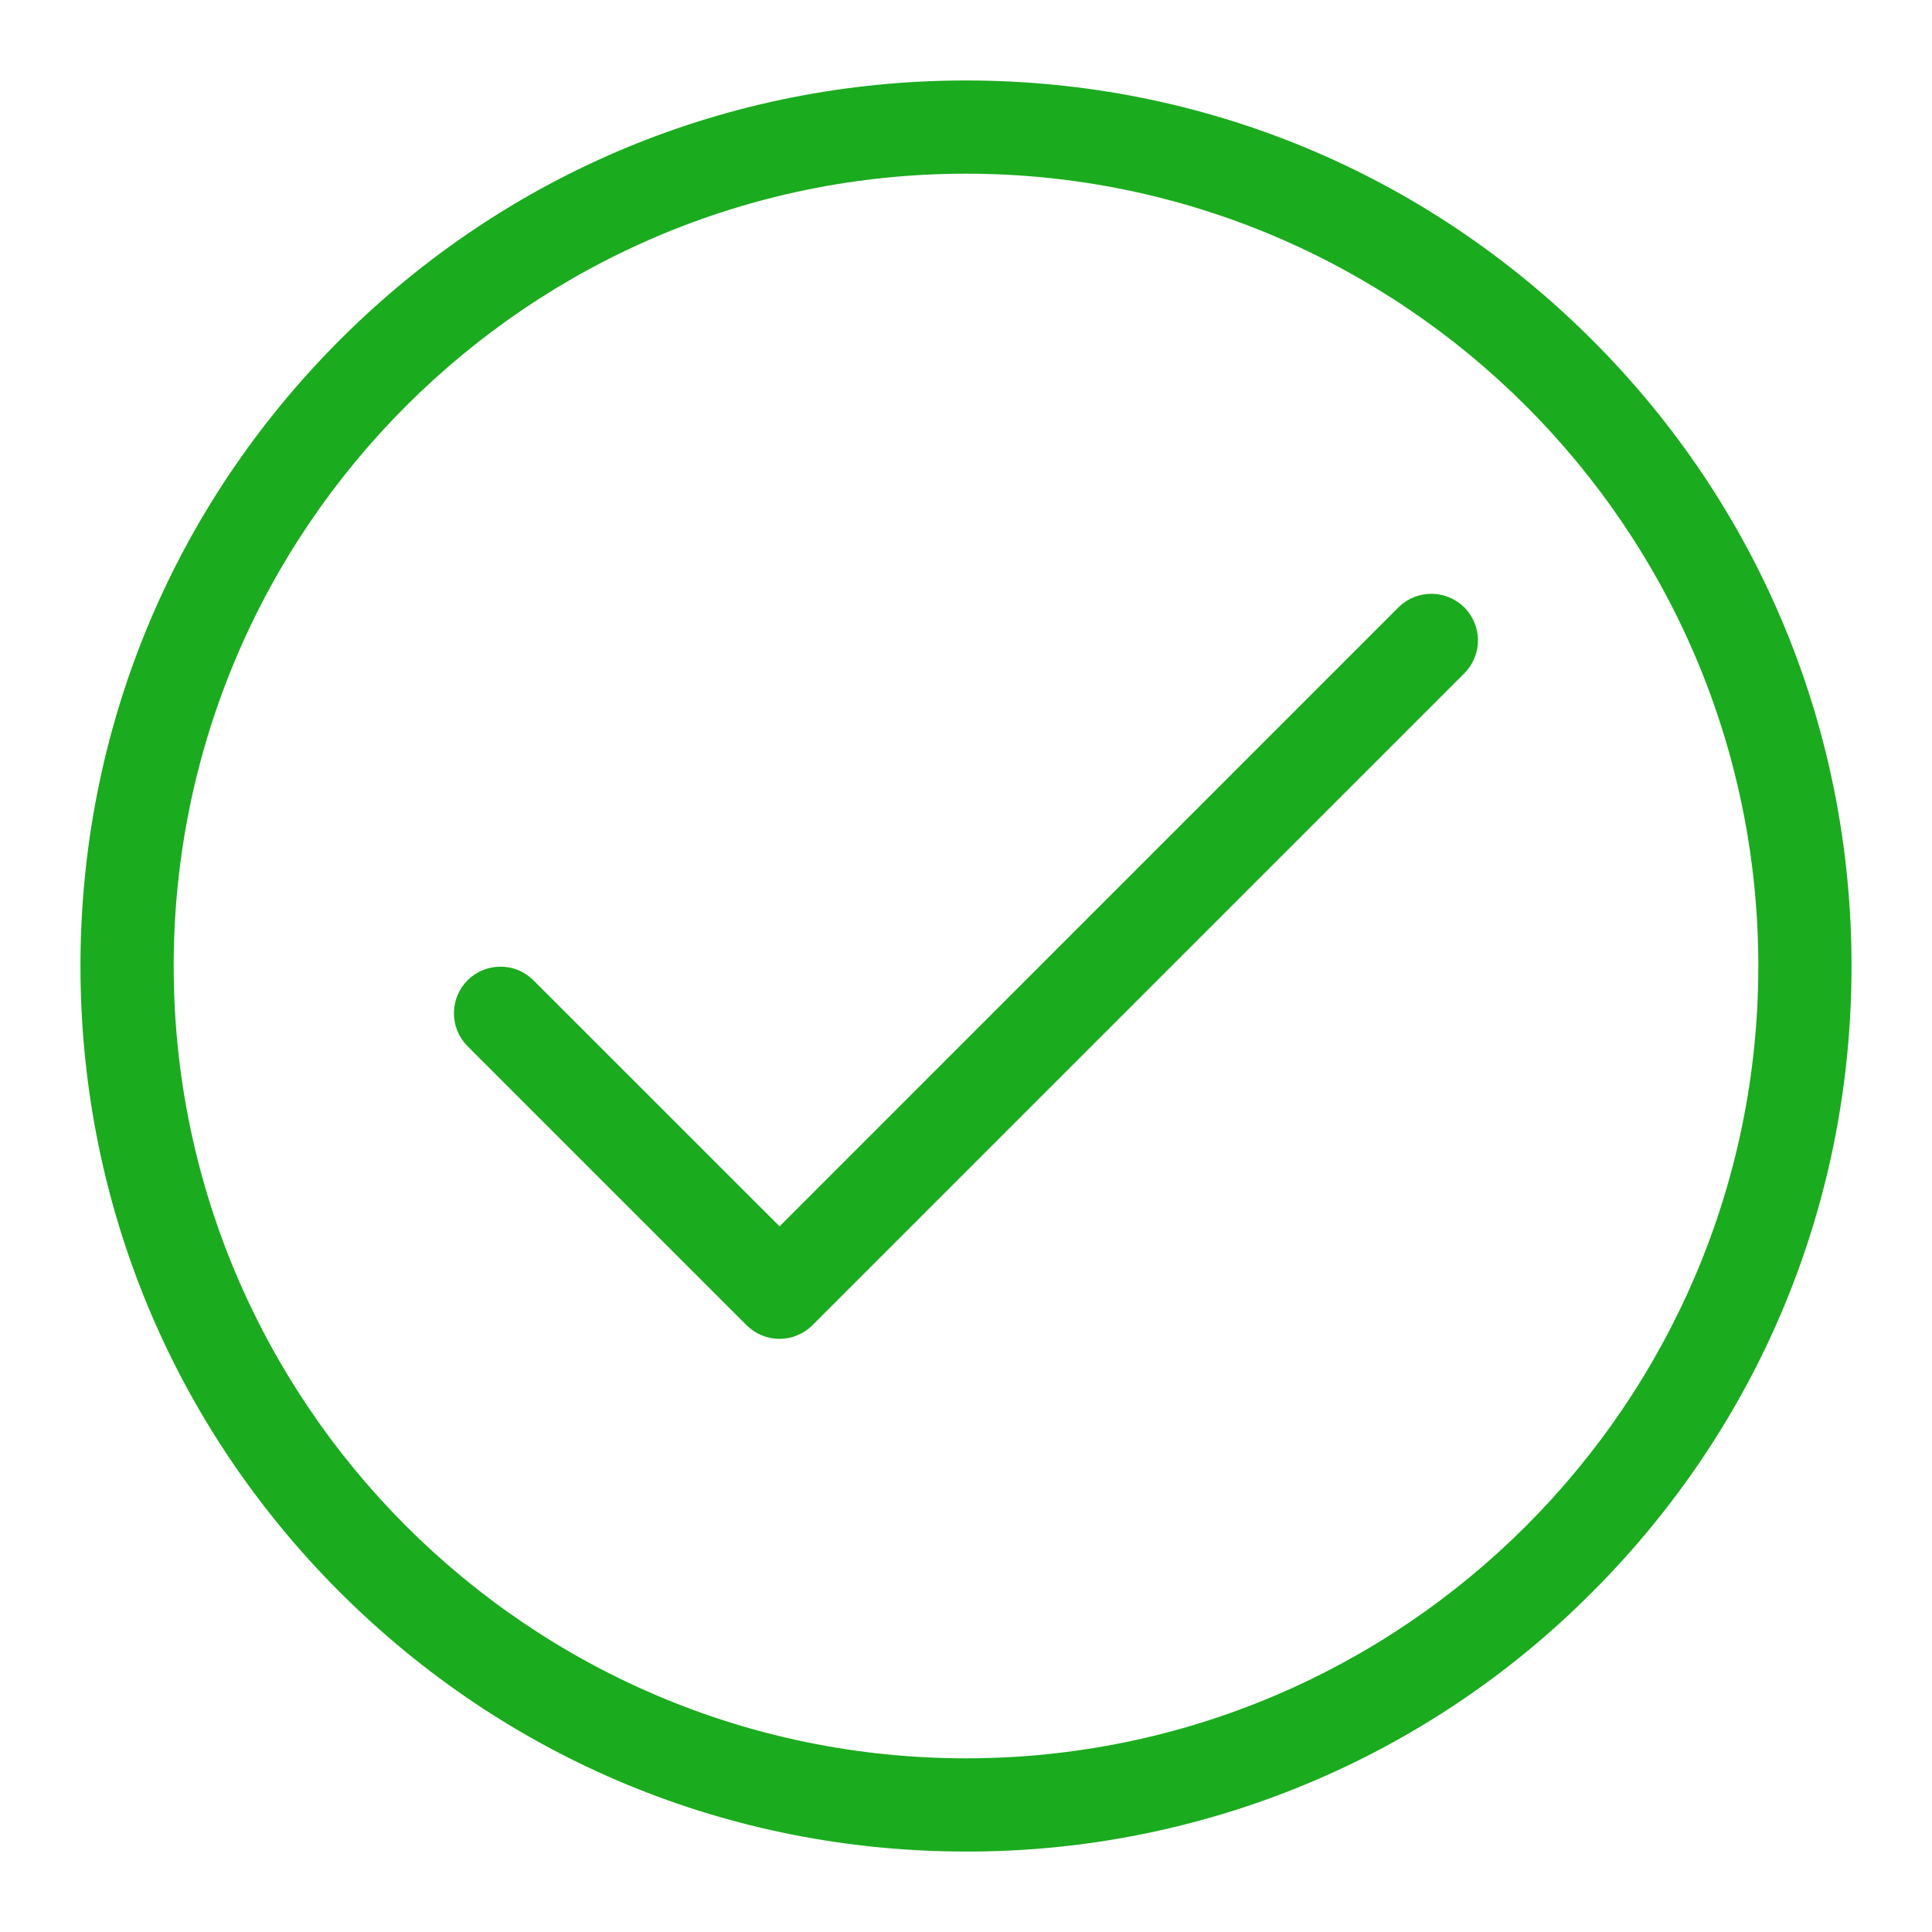 <svg width="20" height="20" viewBox="0 0 20 20" fill="none" xmlns="http://www.w3.org/2000/svg">
<path d="M10 19.167C7.551 19.167 5.25 18.213 3.518 16.482C1.786 14.751 0.833 12.449 0.833 10.001C0.833 7.552 1.787 5.251 3.518 3.519C5.249 1.787 7.551 0.833 10 0.833C12.449 0.833 14.75 1.787 16.482 3.519C18.215 5.251 19.167 7.552 19.167 10.001C19.167 12.45 18.213 14.751 16.482 16.482C15.633 17.336 14.623 18.013 13.51 18.474C12.398 18.934 11.204 19.17 10 19.167ZM10 1.798C5.478 1.798 1.798 5.477 1.798 10C1.798 14.523 5.478 18.202 10 18.202C14.523 18.202 18.202 14.523 18.202 10C18.202 5.477 14.523 1.798 10 1.798Z" fill="#1BAB1E"/>
<path d="M8.07 13.86C7.942 13.86 7.82 13.809 7.729 13.719L4.834 10.824C4.746 10.733 4.698 10.611 4.699 10.485C4.7 10.358 4.751 10.237 4.84 10.148C4.929 10.058 5.051 10.008 5.177 10.007C5.303 10.005 5.425 10.054 5.516 10.142L8.07 12.695L14.482 6.282C14.573 6.194 14.695 6.146 14.822 6.147C14.948 6.148 15.069 6.199 15.159 6.288C15.248 6.378 15.299 6.499 15.3 6.625C15.301 6.752 15.252 6.873 15.165 6.964L8.41 13.719C8.365 13.764 8.312 13.799 8.253 13.823C8.195 13.848 8.132 13.86 8.069 13.86H8.07Z" fill="#1BAB1E"/>
</svg>
